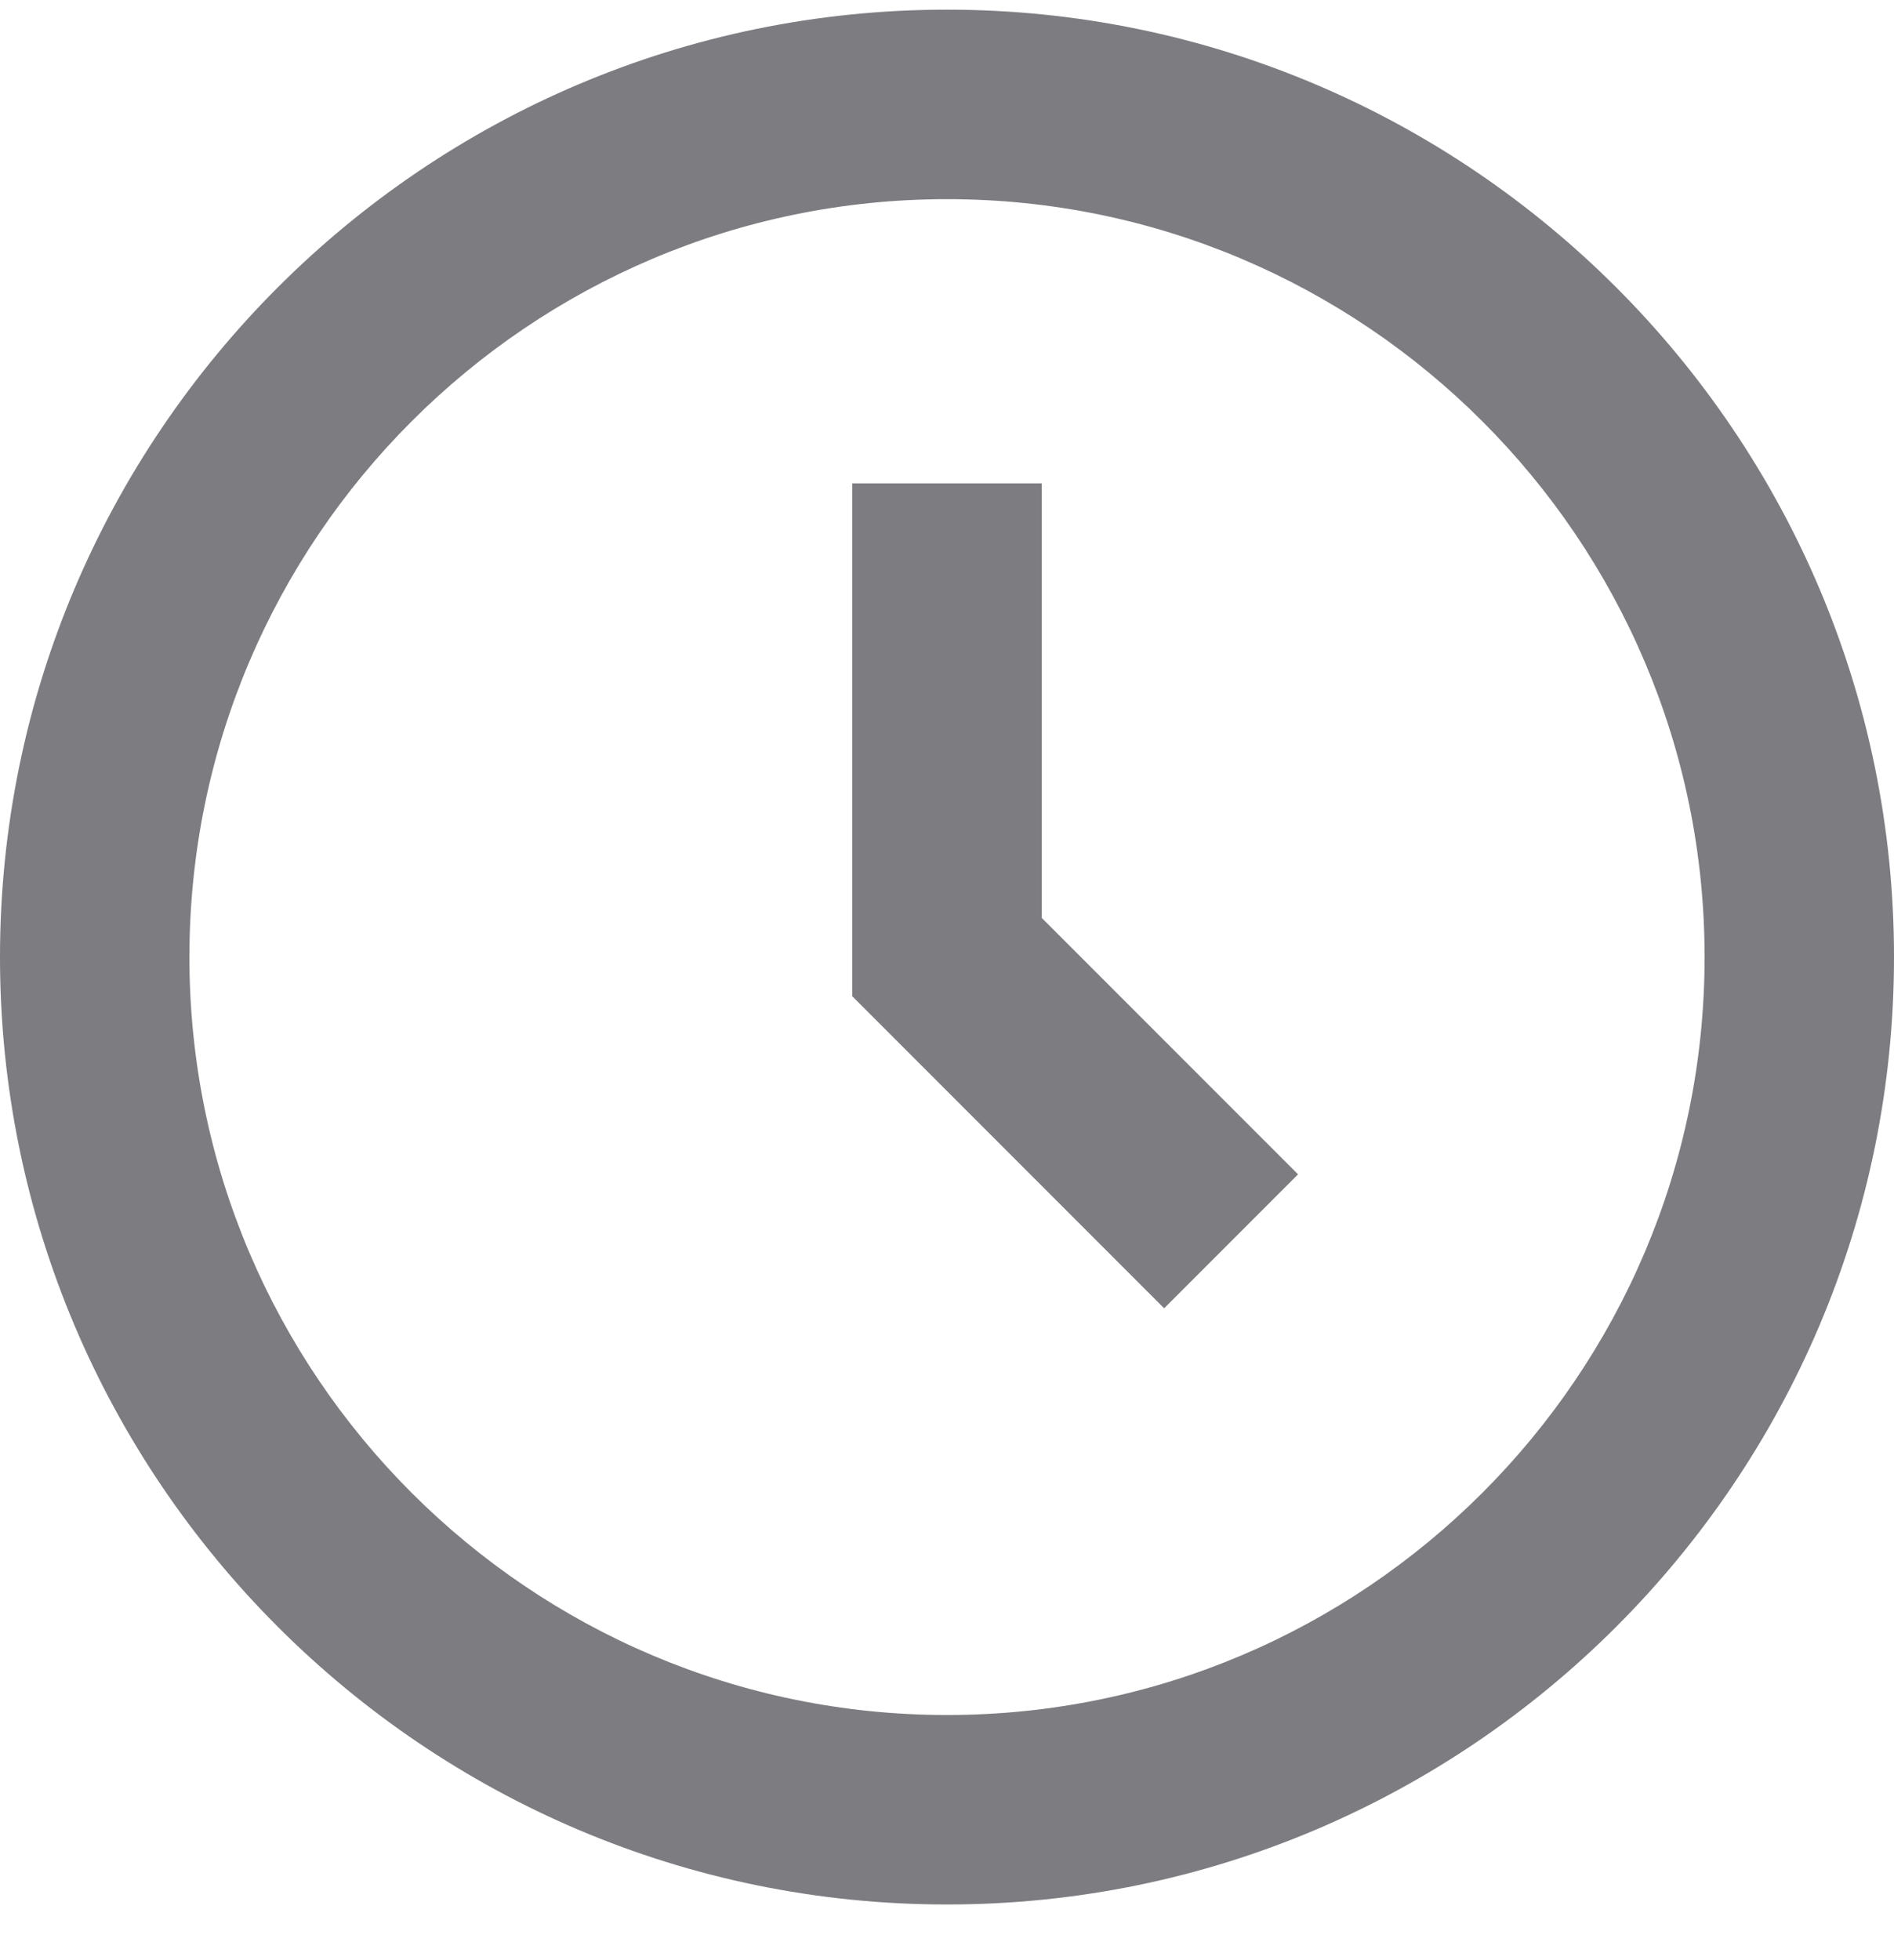 <svg width="29" height="30" viewBox="0 0 29 30" fill="none" xmlns="http://www.w3.org/2000/svg">
<path d="M14.5 0.148C6.505 0.148 0 6.653 0 14.648C0 22.643 6.505 29.148 14.5 29.148C22.495 29.148 29 22.643 29 14.648C29 6.653 22.495 0.148 14.5 0.148ZM14.5 26.248C8.104 26.248 2.9 21.044 2.9 14.648C2.9 8.252 8.104 3.048 14.5 3.048C20.896 3.048 26.1 8.252 26.1 14.648C26.1 21.044 20.896 26.248 14.5 26.248Z" fill="#7C7C81"/>
<path d="M15.95 7.398H13.05V15.248L17.825 20.023L19.875 17.973L15.95 14.048V7.398Z" fill="#7C7C81"/>
</svg>
